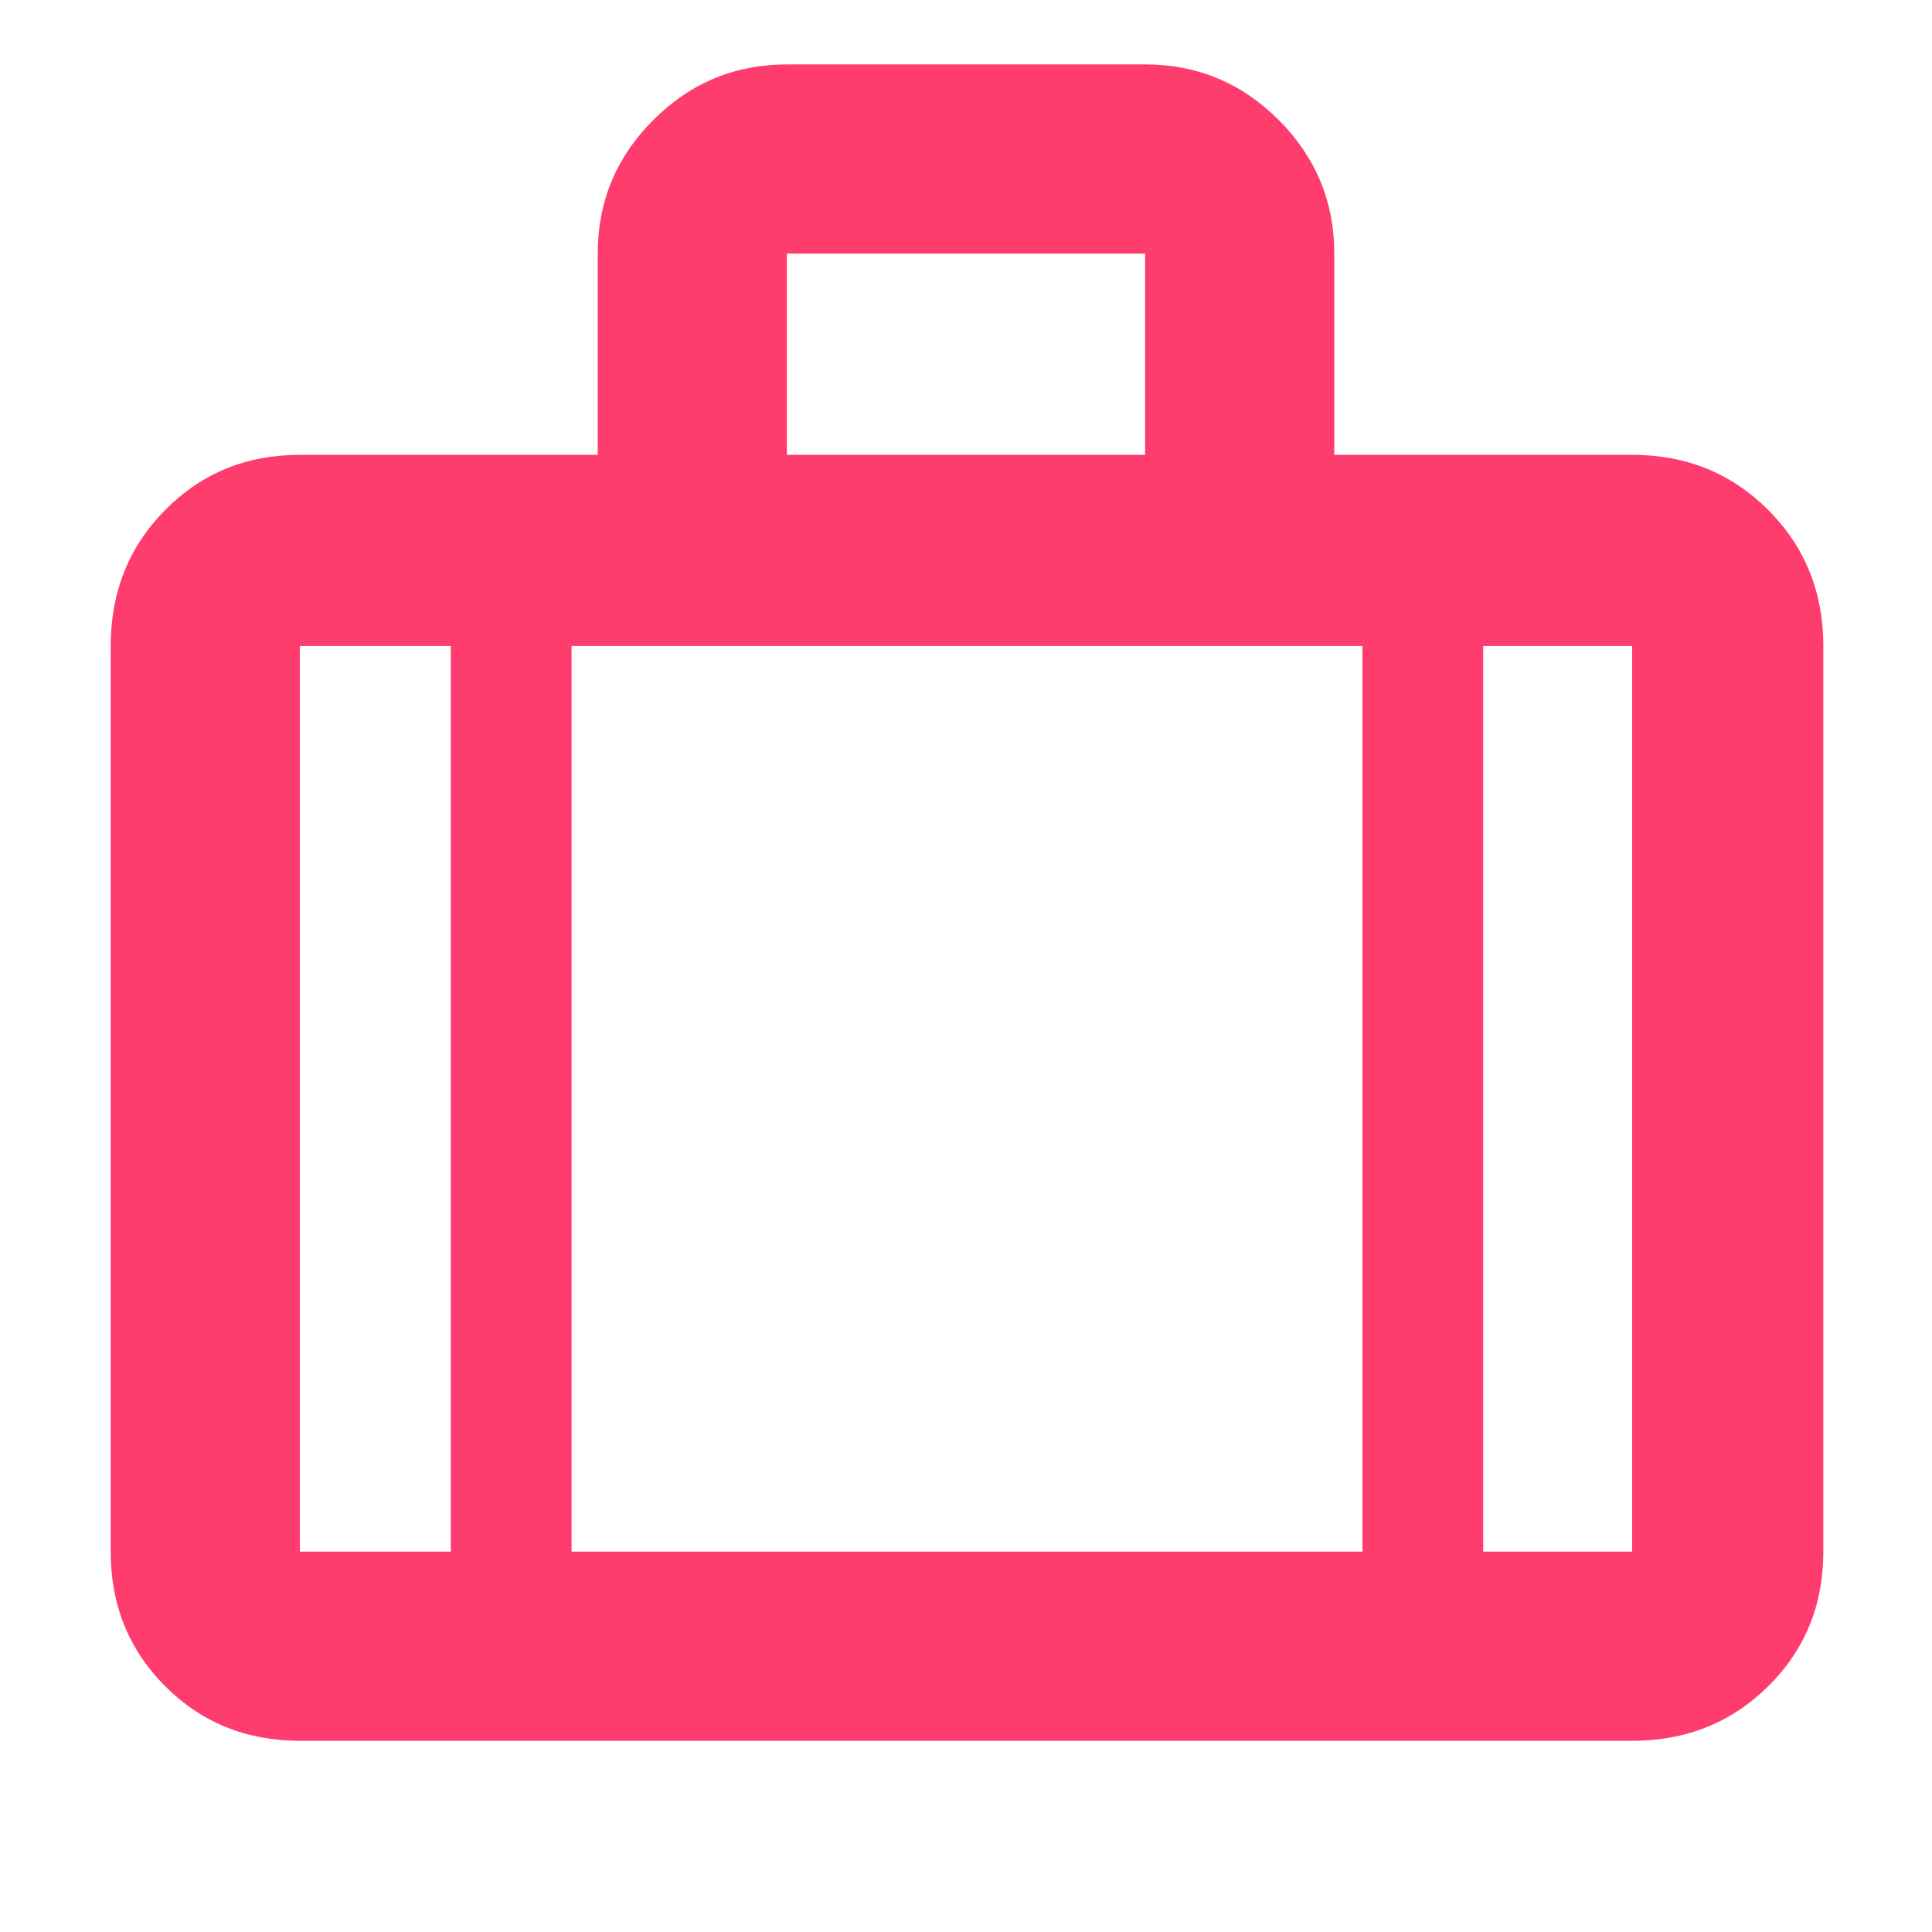 <svg height="48" viewBox="0 -960 960 960" width="48" xmlns="http://www.w3.org/2000/svg"><path fill="rgb(255, 60, 110)" d="m149-95q-39.8 0-66.9-27.1-27.1-27.1-27.1-66.9v-450q0-40.21 27.1-67.61 27.1-27.39 66.9-27.39h148v-100q0-38.75 27.63-66.38 27.62-27.62 66.37-27.62h178q38.75 0 66.38 27.62 27.62 27.63 27.62 66.38v100h148q40.21 0 67.61 27.39 27.39 27.4 27.39 67.61v450q0 39.8-27.39 66.9-27.4 27.1-67.61 27.1zm242-639h178v-100h-178zm-167 95h-75v450h75zm453 450v-450h-393v450zm60-450v450h74v-450z"/></svg>